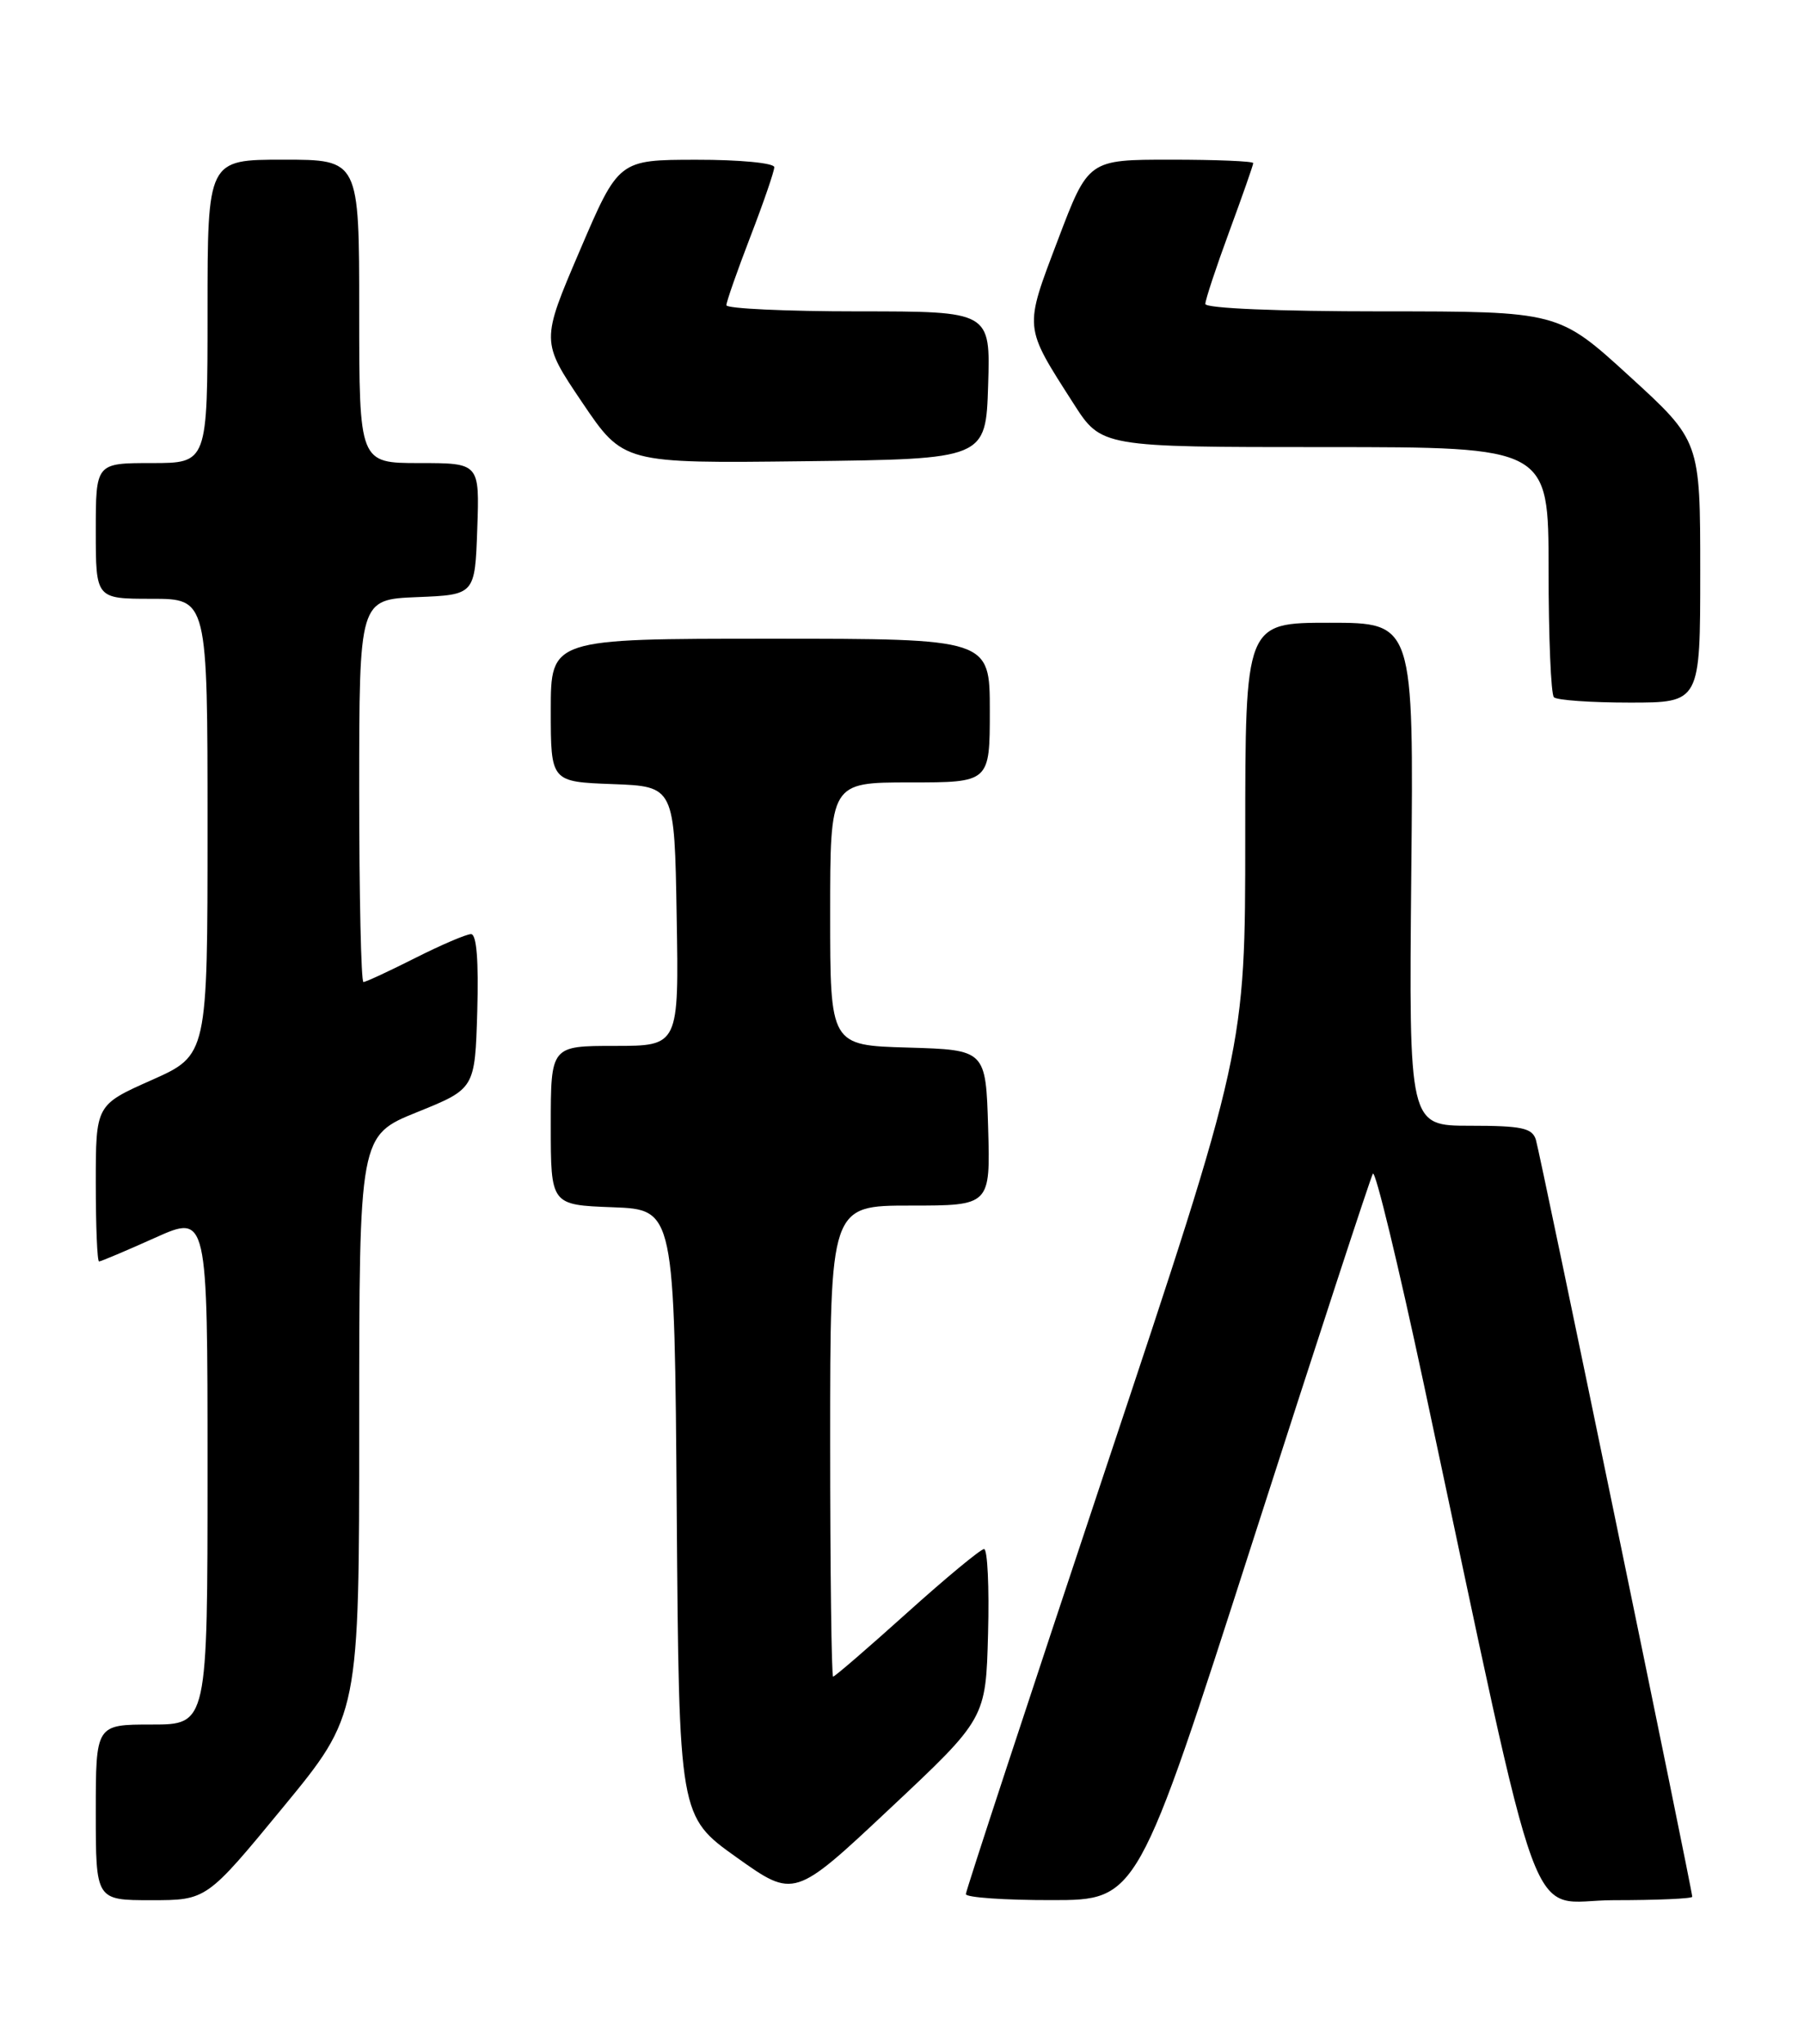 <?xml version="1.0" encoding="UTF-8" standalone="no"?>
<!DOCTYPE svg PUBLIC "-//W3C//DTD SVG 1.1//EN" "http://www.w3.org/Graphics/SVG/1.1/DTD/svg11.dtd" >
<svg xmlns="http://www.w3.org/2000/svg" xmlns:xlink="http://www.w3.org/1999/xlink" version="1.1" viewBox="0 0 226 256">
 <g >
 <path fill="currentColor"
d=" M 35.44 226.39 C 45.00 214.78 45.00 214.78 45.00 178.51 C 45.00 142.23 45.00 142.23 52.25 139.30 C 59.50 136.37 59.50 136.37 59.79 126.69 C 59.97 120.32 59.71 117.00 59.01 117.00 C 58.42 117.00 55.27 118.35 52.00 120.00 C 48.73 121.65 45.82 123.00 45.53 123.00 C 45.24 123.00 45.00 112.22 45.00 99.04 C 45.00 75.09 45.00 75.09 52.25 74.79 C 59.50 74.50 59.50 74.50 59.79 66.25 C 60.08 58.00 60.08 58.00 52.54 58.00 C 45.00 58.00 45.00 58.00 45.00 39.00 C 45.00 20.00 45.00 20.00 35.50 20.00 C 26.00 20.00 26.00 20.00 26.00 39.00 C 26.00 58.00 26.00 58.00 19.00 58.00 C 12.00 58.00 12.00 58.00 12.00 66.50 C 12.00 75.00 12.00 75.00 19.00 75.00 C 26.00 75.00 26.00 75.00 26.00 103.58 C 26.00 132.16 26.00 132.16 19.00 135.28 C 12.00 138.39 12.00 138.39 12.00 148.19 C 12.00 153.59 12.18 158.00 12.41 158.00 C 12.63 158.00 15.78 156.67 19.41 155.04 C 26.00 152.08 26.00 152.08 26.00 184.04 C 26.00 216.00 26.00 216.00 19.00 216.00 C 12.00 216.00 12.00 216.00 12.00 227.00 C 12.00 238.00 12.00 238.00 18.94 238.00 C 25.88 238.00 25.88 238.00 35.44 226.39 Z  M 123.78 204.63 C 123.94 198.78 123.71 194.01 123.28 194.02 C 122.85 194.03 118.50 197.63 113.62 202.02 C 108.74 206.41 104.58 210.00 104.37 210.00 C 104.17 210.00 104.00 196.72 104.00 180.50 C 104.00 151.00 104.00 151.00 114.04 151.00 C 124.07 151.00 124.07 151.00 123.79 141.25 C 123.50 131.50 123.50 131.50 113.75 131.21 C 104.00 130.93 104.00 130.93 104.00 114.46 C 104.00 98.00 104.00 98.00 114.00 98.00 C 124.00 98.00 124.00 98.00 124.00 89.00 C 124.00 80.00 124.00 80.00 96.50 80.00 C 69.00 80.00 69.00 80.00 69.00 88.96 C 69.00 97.92 69.00 97.92 76.75 98.21 C 84.50 98.50 84.50 98.50 84.77 114.75 C 85.05 131.00 85.05 131.00 77.02 131.00 C 69.00 131.00 69.00 131.00 69.00 140.96 C 69.00 150.92 69.00 150.92 76.75 151.21 C 84.50 151.50 84.50 151.50 84.78 189.50 C 85.07 227.50 85.07 227.50 92.28 232.64 C 99.50 237.78 99.50 237.78 111.50 226.51 C 123.50 215.25 123.50 215.25 123.78 204.63 Z  M 156.97 192.95 C 164.93 168.18 171.69 147.51 171.99 147.01 C 172.30 146.52 175.16 158.35 178.36 173.31 C 193.67 245.01 191.09 238.00 202.16 238.00 C 207.57 238.00 212.00 237.81 212.00 237.57 C 212.00 236.72 192.94 144.45 192.41 142.75 C 191.95 141.28 190.63 141.00 184.18 141.00 C 176.50 141.00 176.50 141.00 176.80 109.50 C 177.11 78.00 177.11 78.00 166.55 78.00 C 156.00 78.00 156.00 78.00 156.00 104.76 C 156.00 131.52 156.00 131.52 138.50 184.00 C 128.88 212.86 121.00 236.82 121.00 237.24 C 121.00 237.66 125.84 238.00 131.75 237.99 C 142.50 237.99 142.50 237.99 156.97 192.95 Z  M 213.00 71.61 C 213.00 55.22 213.00 55.22 204.12 47.11 C 195.24 39.00 195.24 39.00 173.12 39.00 C 160.12 39.00 151.00 38.62 151.00 38.07 C 151.00 37.56 152.35 33.48 154.00 29.00 C 155.65 24.52 157.00 20.67 157.00 20.43 C 157.00 20.19 152.35 20.00 146.67 20.00 C 136.34 20.00 136.34 20.00 132.53 30.05 C 128.27 41.29 128.22 40.75 134.49 50.55 C 137.98 56.00 137.98 56.00 165.99 56.00 C 194.00 56.00 194.00 56.00 194.00 71.33 C 194.00 79.77 194.30 86.97 194.67 87.33 C 195.03 87.70 199.31 88.00 204.17 88.00 C 213.00 88.00 213.00 88.00 213.00 71.61 Z  M 123.79 48.25 C 124.08 39.00 124.08 39.00 107.54 39.00 C 98.44 39.00 91.00 38.65 91.00 38.23 C 91.00 37.80 92.35 33.95 94.00 29.66 C 95.65 25.38 97.00 21.45 97.00 20.94 C 97.00 20.42 92.65 20.00 87.25 20.01 C 77.50 20.02 77.50 20.02 72.64 31.38 C 67.77 42.75 67.77 42.75 72.93 50.40 C 78.09 58.04 78.09 58.04 100.79 57.77 C 123.50 57.50 123.50 57.50 123.79 48.25 Z "/>
</g>
</svg>